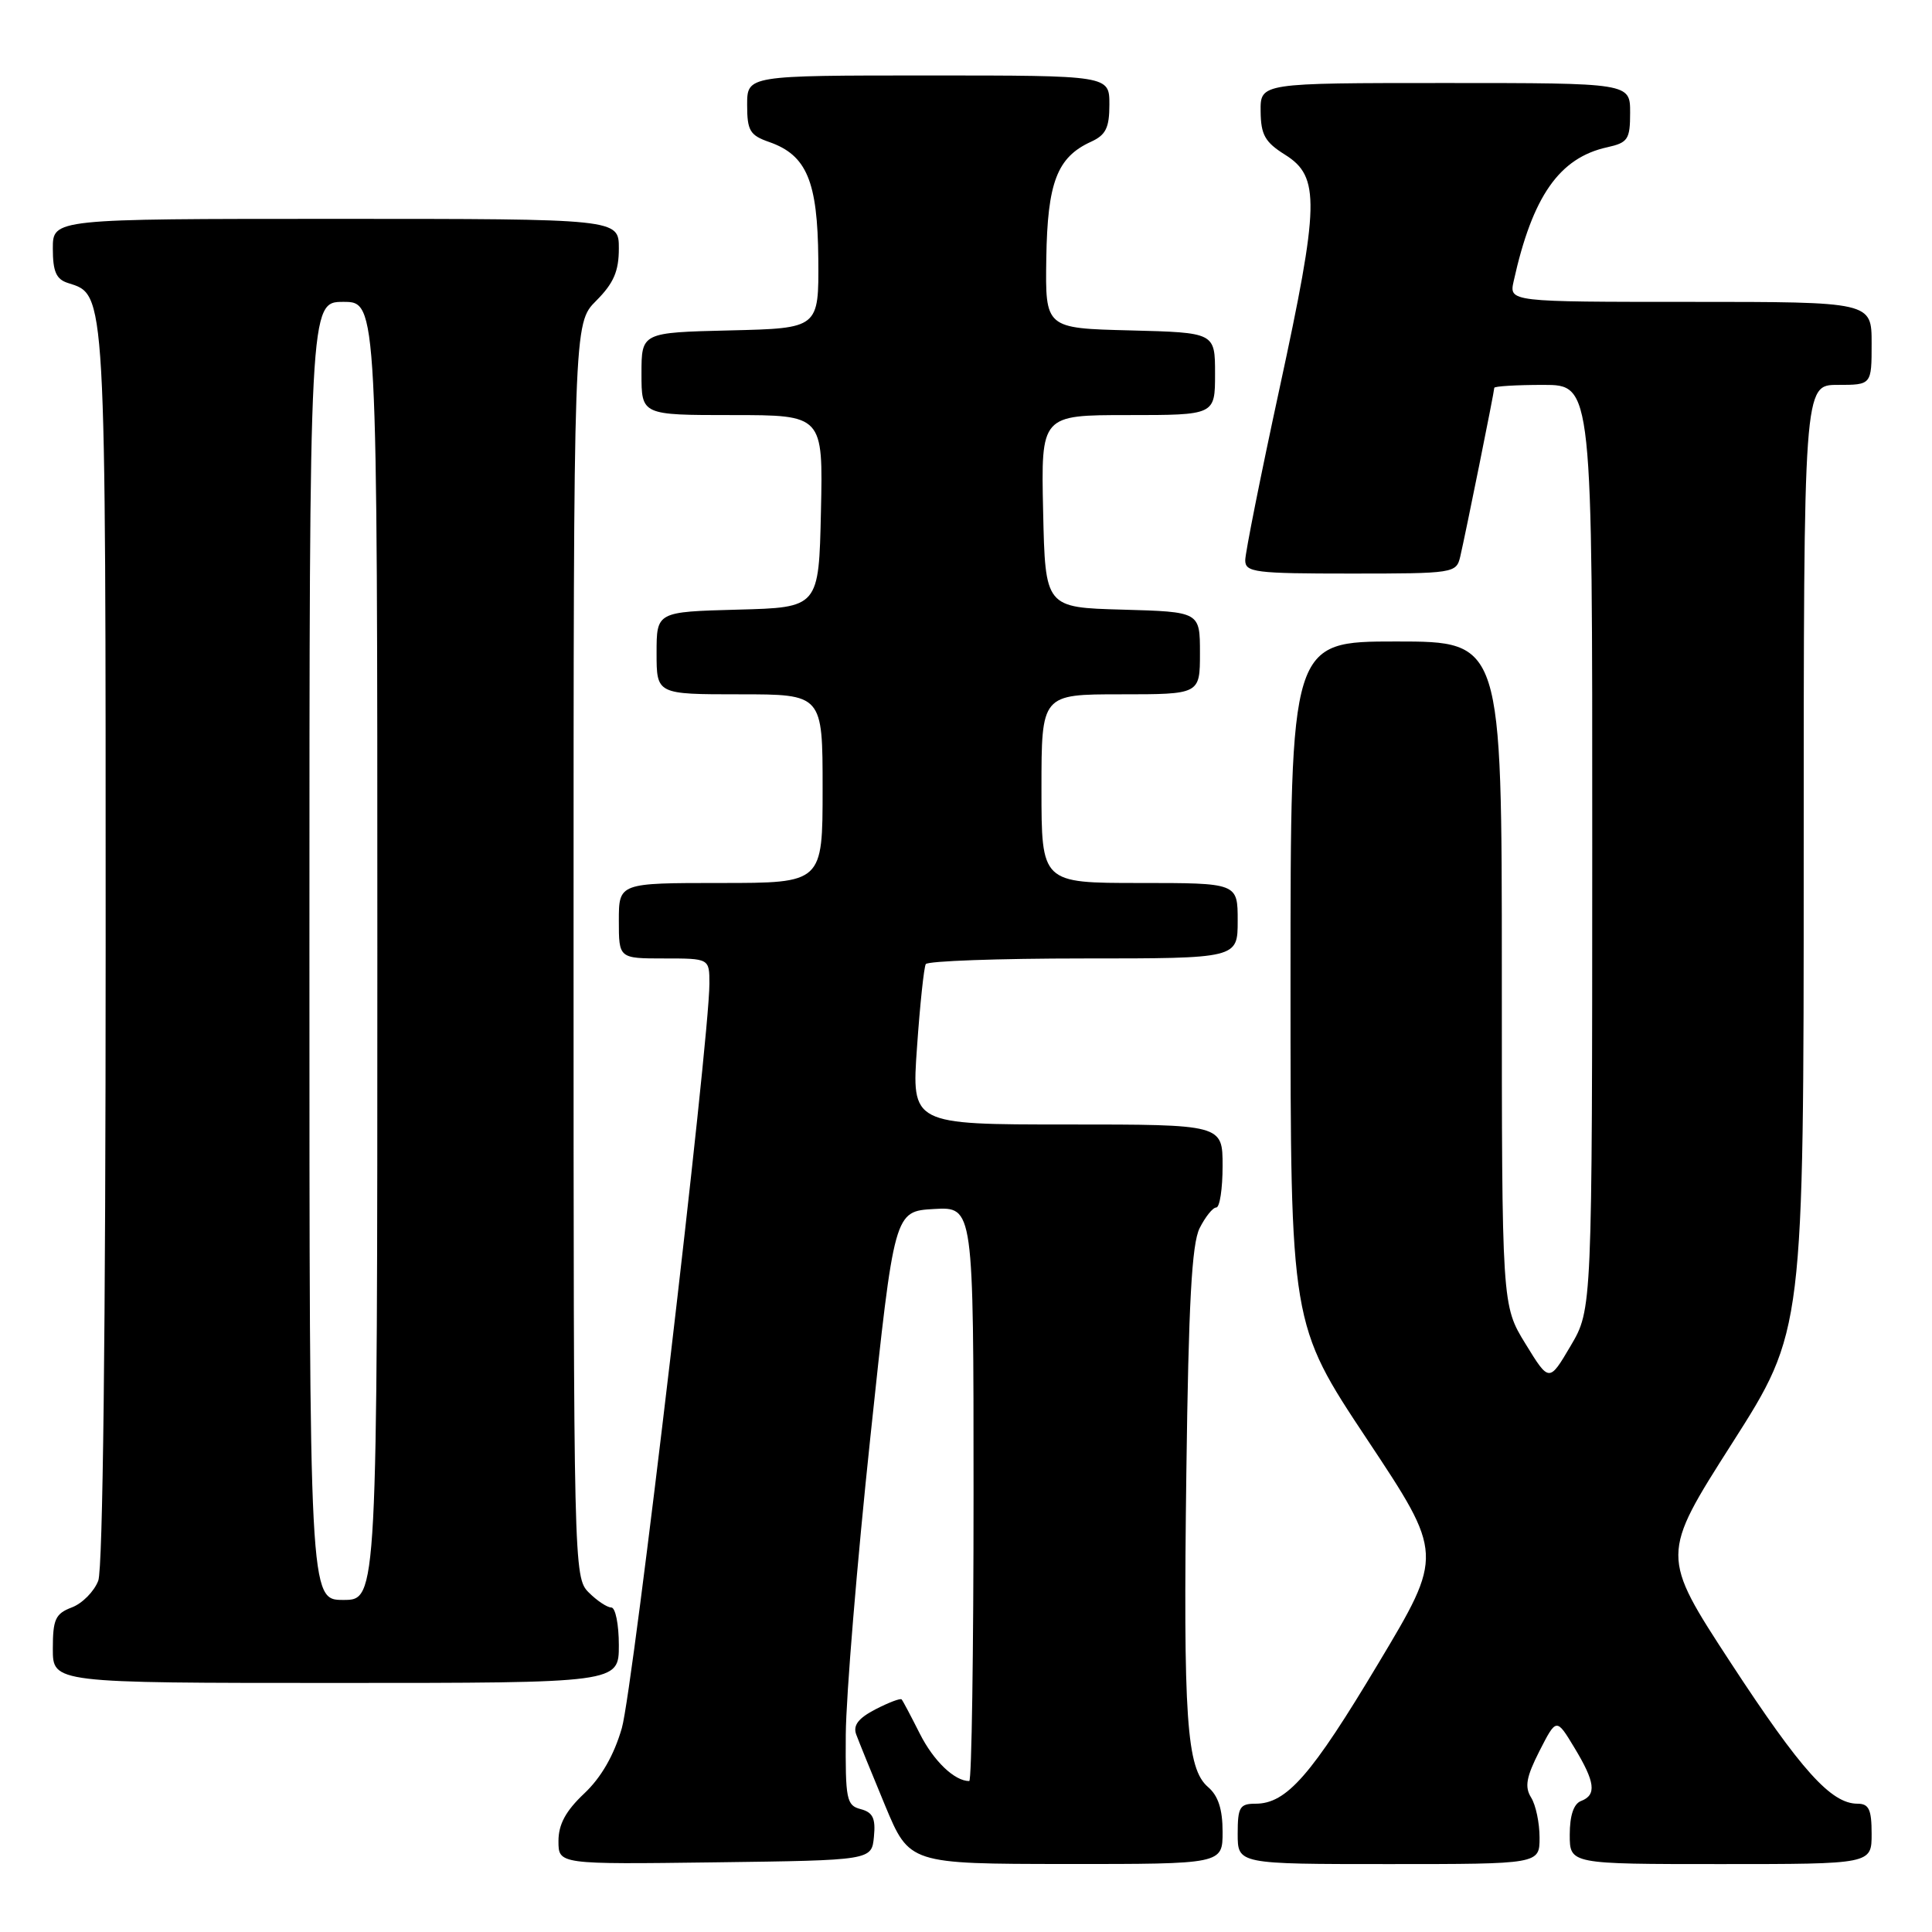<?xml version="1.0" encoding="UTF-8" standalone="no"?>
<!DOCTYPE svg PUBLIC "-//W3C//DTD SVG 1.1//EN" "http://www.w3.org/Graphics/SVG/1.1/DTD/svg11.dtd" >
<svg xmlns="http://www.w3.org/2000/svg" xmlns:xlink="http://www.w3.org/1999/xlink" version="1.1" viewBox="0 0 256 256">
 <g >
 <path fill="currentColor"
d=" M 115.80 243.38 C 116.04 240.93 115.66 240.15 114.05 239.72 C 112.16 239.23 112.01 238.46 112.07 229.84 C 112.11 224.70 113.57 207.00 115.32 190.50 C 118.50 160.50 118.50 160.50 123.75 160.20 C 129.00 159.90 129.00 159.90 129.00 197.95 C 129.00 218.88 128.75 236.00 128.43 236.00 C 126.48 236.00 123.71 233.35 121.88 229.72 C 120.71 227.40 119.63 225.35 119.47 225.18 C 119.31 225.00 117.76 225.59 116.01 226.49 C 113.74 227.67 113.01 228.61 113.45 229.82 C 113.79 230.74 115.51 234.98 117.28 239.24 C 120.50 246.97 120.50 246.97 141.25 246.99 C 162.00 247.00 162.00 247.00 162.00 242.72 C 162.00 239.74 161.42 237.95 160.08 236.80 C 157.22 234.35 156.77 227.79 157.20 194.94 C 157.49 172.68 157.92 164.83 158.95 162.75 C 159.71 161.24 160.70 160.00 161.16 160.00 C 161.62 160.00 162.00 157.53 162.00 154.50 C 162.00 149.00 162.00 149.00 141.39 149.00 C 120.78 149.00 120.78 149.00 121.51 138.75 C 121.90 133.11 122.43 128.16 122.67 127.75 C 122.92 127.34 132.32 127.00 143.56 127.00 C 164.00 127.00 164.00 127.00 164.00 122.00 C 164.00 117.00 164.00 117.00 151.00 117.00 C 138.00 117.00 138.00 117.00 138.00 104.50 C 138.00 92.00 138.00 92.00 148.50 92.00 C 159.00 92.00 159.00 92.00 159.00 86.53 C 159.00 81.07 159.00 81.07 148.75 80.78 C 138.50 80.50 138.50 80.50 138.22 67.75 C 137.94 55.00 137.94 55.00 149.47 55.00 C 161.00 55.00 161.00 55.00 161.00 49.53 C 161.00 44.07 161.00 44.07 149.75 43.78 C 138.50 43.50 138.50 43.50 138.64 34.25 C 138.79 24.18 140.07 20.84 144.55 18.79 C 146.53 17.89 147.00 16.94 147.00 13.84 C 147.00 10.00 147.00 10.00 123.00 10.00 C 99.00 10.00 99.00 10.00 99.00 13.90 C 99.00 17.32 99.37 17.93 101.93 18.82 C 106.90 20.56 108.34 24.01 108.43 34.34 C 108.50 43.50 108.50 43.50 96.75 43.78 C 85.00 44.06 85.00 44.06 85.00 49.53 C 85.00 55.00 85.00 55.00 97.03 55.00 C 109.06 55.00 109.06 55.00 108.78 67.75 C 108.50 80.50 108.50 80.50 97.75 80.78 C 87.00 81.07 87.00 81.07 87.00 86.53 C 87.00 92.00 87.00 92.00 98.00 92.00 C 109.00 92.00 109.00 92.00 109.00 104.50 C 109.00 117.00 109.00 117.00 95.50 117.00 C 82.00 117.00 82.00 117.00 82.00 122.00 C 82.00 127.00 82.00 127.00 88.00 127.00 C 94.00 127.00 94.00 127.00 94.00 130.35 C 94.00 137.80 83.88 223.88 82.40 228.97 C 81.36 232.58 79.66 235.53 77.41 237.65 C 74.96 239.96 74.00 241.74 74.00 243.95 C 74.00 247.04 74.00 247.04 94.75 246.77 C 115.50 246.50 115.50 246.50 115.80 243.38 Z  M 204.00 243.49 C 204.00 241.55 203.50 239.17 202.88 238.18 C 202.00 236.77 202.24 235.46 203.99 232.01 C 206.23 227.63 206.23 227.63 208.61 231.57 C 211.37 236.13 211.59 237.84 209.50 238.64 C 208.52 239.01 208.00 240.57 208.00 243.11 C 208.00 247.00 208.00 247.00 228.00 247.00 C 248.00 247.00 248.00 247.00 248.00 243.00 C 248.00 239.76 247.64 239.00 246.13 239.00 C 242.63 239.00 238.65 234.58 229.34 220.34 C 220.04 206.10 220.04 206.10 229.52 191.23 C 239.00 176.36 239.00 176.36 239.00 113.68 C 239.00 51.00 239.00 51.00 243.50 51.00 C 248.00 51.00 248.00 51.00 248.00 45.50 C 248.00 40.00 248.00 40.00 223.98 40.00 C 199.96 40.00 199.96 40.00 200.57 37.25 C 203.06 26.00 206.62 20.90 212.98 19.51 C 215.71 18.90 216.00 18.47 216.00 14.92 C 216.00 11.00 216.00 11.00 191.50 11.00 C 167.00 11.00 167.00 11.00 167.04 14.75 C 167.07 17.87 167.62 18.84 170.29 20.51 C 174.93 23.42 174.84 27.01 169.54 51.49 C 167.04 63.04 165.00 73.27 165.00 74.24 C 165.00 75.84 166.30 76.00 178.98 76.00 C 192.66 76.00 192.97 75.95 193.49 73.75 C 194.20 70.71 198.00 51.88 198.00 51.39 C 198.00 51.18 200.93 51.00 204.50 51.00 C 211.00 51.00 211.00 51.00 210.98 112.25 C 210.97 173.50 210.97 173.50 208.12 178.33 C 205.27 183.17 205.27 183.17 202.14 178.07 C 199.00 172.97 199.00 172.97 199.00 128.98 C 199.00 85.00 199.00 85.00 185.00 85.00 C 171.00 85.00 171.00 85.00 171.00 130.22 C 171.00 175.44 171.00 175.44 181.14 190.71 C 191.28 205.98 191.28 205.98 182.63 220.42 C 173.75 235.26 170.48 239.00 166.37 239.00 C 164.27 239.00 164.00 239.46 164.00 243.00 C 164.00 247.00 164.00 247.00 184.00 247.00 C 204.00 247.00 204.00 247.00 204.00 243.49 Z  M 82.00 218.00 C 82.00 215.25 81.55 213.00 81.00 213.00 C 80.45 213.00 79.10 212.10 78.00 211.00 C 76.03 209.03 76.00 207.67 76.00 125.92 C 76.00 42.85 76.00 42.85 79.00 39.85 C 81.31 37.53 82.00 35.95 82.00 32.92 C 82.00 29.00 82.00 29.00 44.50 29.00 C 7.00 29.00 7.00 29.00 7.00 32.93 C 7.00 35.99 7.45 37.01 9.01 37.50 C 14.07 39.11 14.00 37.83 14.00 125.39 C 14.00 176.30 13.63 207.84 13.02 209.45 C 12.48 210.87 10.90 212.47 9.52 212.99 C 7.34 213.82 7.00 214.56 7.00 218.48 C 7.00 223.00 7.00 223.00 44.50 223.00 C 82.00 223.00 82.00 223.00 82.00 218.00 Z  M 41.00 126.00 C 41.00 40.00 41.00 40.00 45.50 40.00 C 50.00 40.00 50.00 40.00 50.00 126.00 C 50.00 212.00 50.00 212.00 45.50 212.00 C 41.00 212.00 41.00 212.00 41.00 126.00 Z "/>
</g>
</svg>